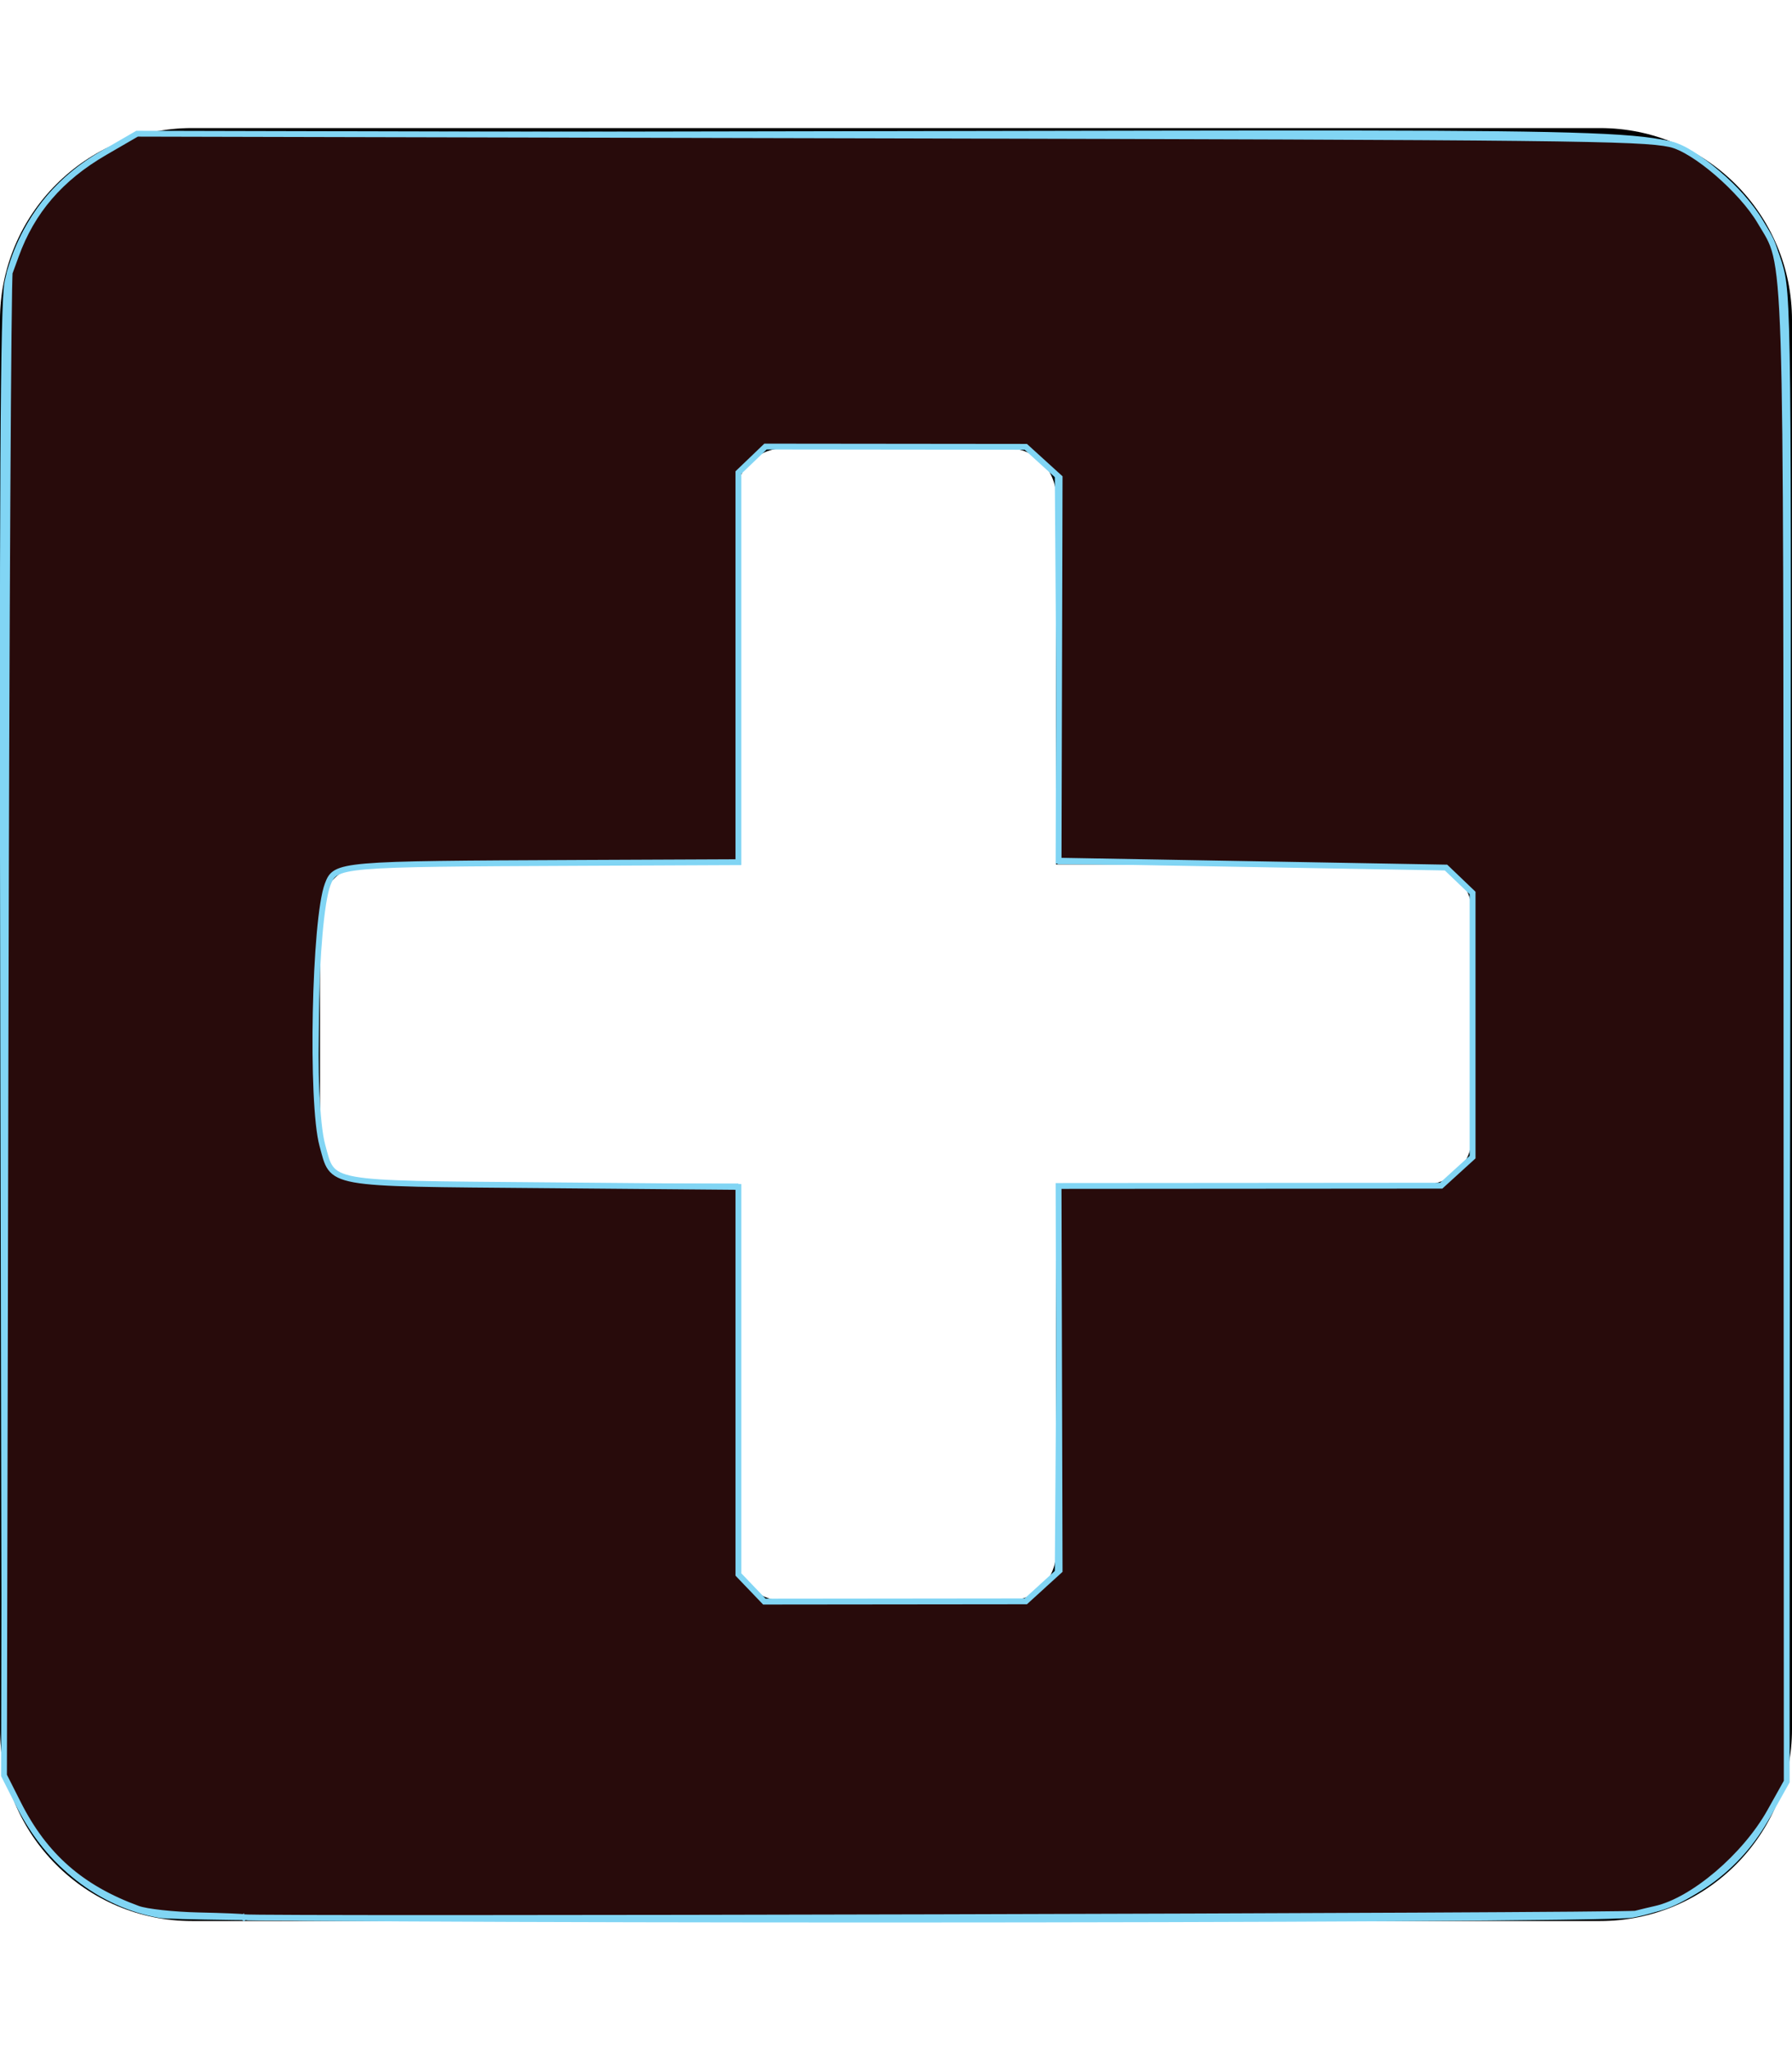 <?xml version="1.0" encoding="UTF-8" standalone="no"?>
<svg
   xmlns:dc="http://purl.org/dc/elements/1.1/"
   xmlns:cc="http://creativecommons.org/ns#"
   xmlns:rdf="http://www.w3.org/1999/02/22-rdf-syntax-ns#"
   xmlns:svg="http://www.w3.org/2000/svg"
   xmlns="http://www.w3.org/2000/svg"
   xmlns:sodipodi="http://sodipodi.sourceforge.net/DTD/sodipodi-0.dtd"
   xmlns:inkscape="http://www.inkscape.org/namespaces/inkscape"
   aria-hidden="true"
   focusable="false"
   data-prefix="fas"
   data-icon="plus-square"
   class="svg-inline--fa fa-plus-square fa-w-14"
   role="img"
   viewBox="0 0 448 512"
   version="1.1"
   id="svg3725"
   sodipodi:docname="plus-square-solid.svg"
   inkscape:version="0.92.5 (2060ec1f9f, 2020-04-08)">
  <defs
     id="defs3729" />
  <sodipodi:namedview
     pagecolor="#ffffff"
     bordercolor="#666666"
     borderopacity="1"
     objecttolerance="10"
     gridtolerance="10"
     guidetolerance="10"
     inkscape:pageopacity="0"
     inkscape:pageshadow="2"
     inkscape:window-width="2560"
     inkscape:window-height="1017"
     id="namedview3727"
     showgrid="false"
     inkscape:zoom="0.828125"
     inkscape:cx="333.1299"
     inkscape:cy="270.73268"
     inkscape:window-x="1912"
     inkscape:window-y="1072"
     inkscape:window-maximized="1"
     inkscape:current-layer="svg3725" />
  <path
     fill="currentColor"
     d="M400 32H48C21.5 32 0 53.5 0 80v352c0 26.5 21.5 48 48 48h352c26.5 0 48-21.5 48-48V80c0-26.5-21.5-48-48-48zm-32 252c0 6.6-5.4 12-12 12h-92v92c0 6.6-5.4 12-12 12h-56c-6.6 0-12-5.4-12-12v-92H92c-6.6 0-12-5.4-12-12v-56c0-6.6 5.4-12 12-12h92v-92c0-6.6 5.4-12 12-12h56c6.6 0 12 5.4 12 12v92h92c6.6 0 12 5.4 12 12v56z"
     id="path3723" />
  <path
     style="fill:#81d5f4;stroke:#81d5f4;stroke-width:1.208;fill-opacity:1;stroke-miterlimit:4;stroke-dasharray:none;stroke-opacity:1"
     d="M 40.035,478.634 C 25.214,476.138 11.742,465.611 4.91,451.188 L 1.054,443.048 0.682,260.105 C 0.403,123.051 0.666,75.496 1.732,70.52 4.83,56.057 14.532,43.671 27.904,37.107 l 6.962,-3.417 186.507,-0.317 c 207.09,-0.352 192.834,-0.896 205.338,7.839 8.707,6.083 15.208,14.843 18.167,24.478 2.37,7.719 2.405,10.924 2.086,193.208 l -0.324,185.358 -3.893,7.957 c -6.683,13.657 -19.764,23.586 -34.716,26.35 -8.403,1.553 -358.794,1.621 -367.995,0.071 z m 220.322,-81.977 3.944,-3.523 0.342,-48.402 0.342,-48.402 h 47.639 47.639 l 3.944,-3.524 3.944,-3.524 v -33.279 -33.279 l -3.347,-3.348 -3.347,-3.348 -48.236,-0.341 -48.236,-0.342 -0.342,-48.362 -0.341,-48.362 -3.944,-3.523 -3.944,-3.523 h -32.678 -32.678 l -3.53,3.53 -3.53,3.53 v 48.395 48.395 h -47.016 c -26.957,0 -48.31,0.492 -50.05,1.154 -6.808,2.588 -7.352,5.162 -7.78,36.827 -0.426,31.53 0.22,36.359 5.415,40.445 3.06,2.407 4.562,2.48 51.292,2.48 h 48.139 v 48.395 48.395 l 3.53,3.53 3.53,3.53 h 32.678 32.678 z"
     id="path3741"
     inkscape:connector-curvature="0" />
  <path
     style="fill:#280b0b;fill-opacity:1;stroke:#81d5f4;stroke-width:1.459;stroke-miterlimit:4;stroke-dasharray:none;stroke-opacity:1"
     d="M 61.007,479.052 C 60.885,478.929 55.734,478.718 49.562,478.582 43.39,478.446 36.607,477.703 34.49,476.93 20.266,471.737 11.158,463.737 4.538,450.622 L 0.998,443.608 1.385,256.762 C 1.598,153.997 2.072,69.101 2.439,68.105 2.805,67.109 3.498,65.207 3.979,63.879 8.013,52.737 15.105,44.506 26.226,38.063 l 8.036,-4.657 184.151,0.431 c 172.7,0.404 191.752,0.613 199.094,2.179 6.07,1.295 17.92,11.501 22.574,19.442 6.802,11.607 6.464,1.089 6.536,203.227 l 0.066,186.468 -4.178,7.472 c -6.251,11.178 -19.267,22.247 -28.61,24.331 -1.251,0.279 -3.497,0.818 -4.991,1.198 -2.358,0.6 -347.304,1.489 -347.896,0.897 z m 199.67,-82.782 4.226,-3.84 -0.131,-48.049 -0.131,-48.049 47.829,-0.035 47.829,-0.035 3.925,-3.57 3.925,-3.57 v -32.999 -32.999 l -3.321,-3.175 -3.321,-3.175 -48.432,-0.858 -48.432,-0.858 0.131,-47.864 0.131,-47.864 -4.226,-3.84 -4.226,-3.84 -32.538,-0.035 -32.538,-0.035 -3.387,3.245 -3.387,3.245 v 48.68 48.68 l -39.547,0.173 c -60.585,0.265 -61.215,0.318 -63.143,5.39 -3.293,8.661 -4.224,54.63 -1.32,65.189 2.736,9.95 0.228,9.497 55.231,9.967 l 48.78,0.417 v 48.423 48.423 l 3.245,3.387 3.245,3.387 32.68,-0.035 32.68,-0.035 4.226,-3.84 z"
     id="path821"
     inkscape:connector-curvature="0" />
</svg>
